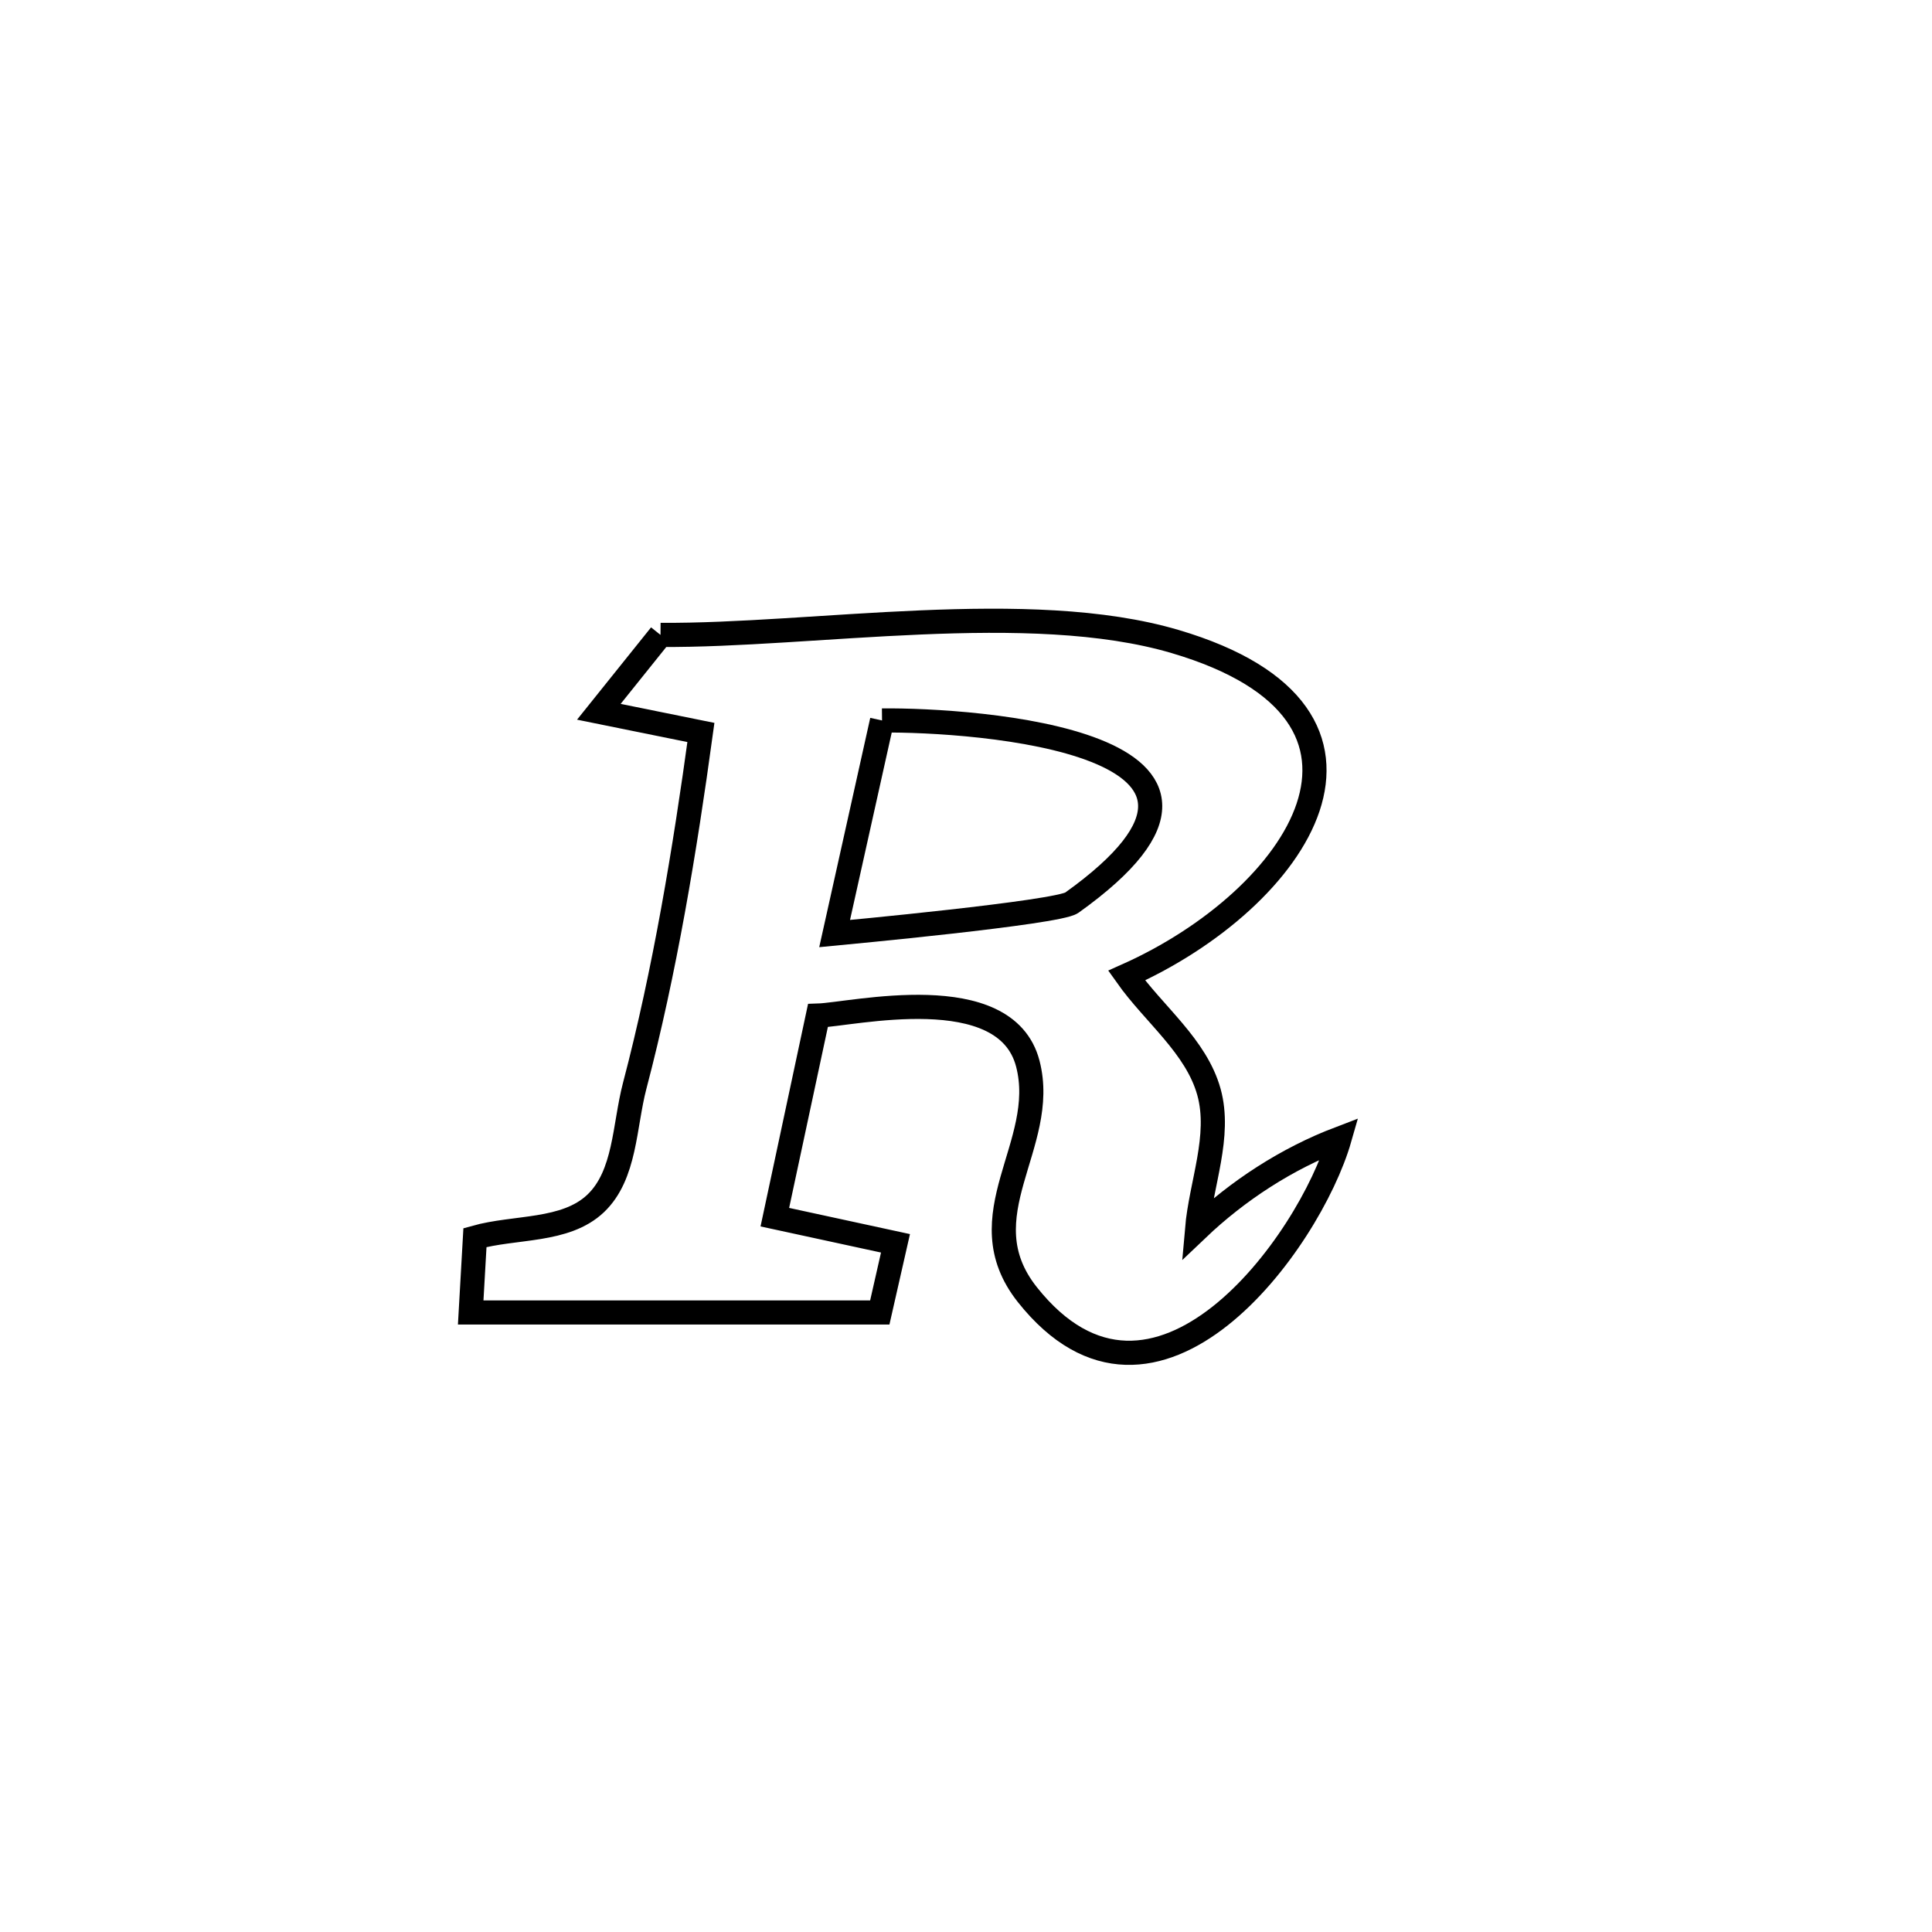 <svg xmlns="http://www.w3.org/2000/svg" viewBox="0.0 0.0 24.0 24.0" height="200px" width="200px"><path fill="none" stroke="black" stroke-width=".3" stroke-opacity="1.0"  filling="0" d="M8.205 7.887 L8.205 7.887 C10.097 7.901 12.786 7.433 14.6 7.97 C17.672 8.878 16.129 11.167 13.995 12.119 L13.995 12.119 C14.336 12.601 14.86 12.996 15.018 13.565 C15.17 14.115 14.919 14.702 14.87 15.271 L14.87 15.271 C15.377 14.788 15.987 14.392 16.641 14.143 L16.641 14.143 C16.271 15.435 14.348 18.083 12.761 16.081 C11.987 15.103 13.03 14.224 12.768 13.214 C12.492 12.146 10.581 12.603 10.161 12.616 L10.161 12.616 C10.139 12.722 9.634 15.077 9.625 15.12 L9.625 15.12 C10.125 15.228 10.624 15.337 11.124 15.445 L11.124 15.445 C11.059 15.731 10.994 16.017 10.929 16.304 L10.929 16.304 C9.235 16.304 7.541 16.304 5.847 16.304 L5.847 16.304 C5.864 15.994 5.882 15.684 5.9 15.374 L5.9 15.374 C6.4 15.233 7.022 15.307 7.399 14.95 C7.771 14.597 7.754 13.986 7.884 13.49 C8.259 12.063 8.507 10.56 8.707 9.099 L8.707 9.099 C8.284 9.013 7.862 8.928 7.439 8.842 L7.439 8.842 C7.694 8.524 7.95 8.206 8.205 7.887 L8.205 7.887"></path>
<path fill="none" stroke="black" stroke-width=".3" stroke-opacity="1.0"  filling="0" d="M10.957 8.95 L10.957 8.95 C12.08 8.938 16.121 9.207 13.314 11.214 C13.139 11.339 10.451 11.589 10.368 11.597 L10.368 11.597 C10.564 10.715 10.761 9.833 10.957 8.95 L10.957 8.95"></path></svg>